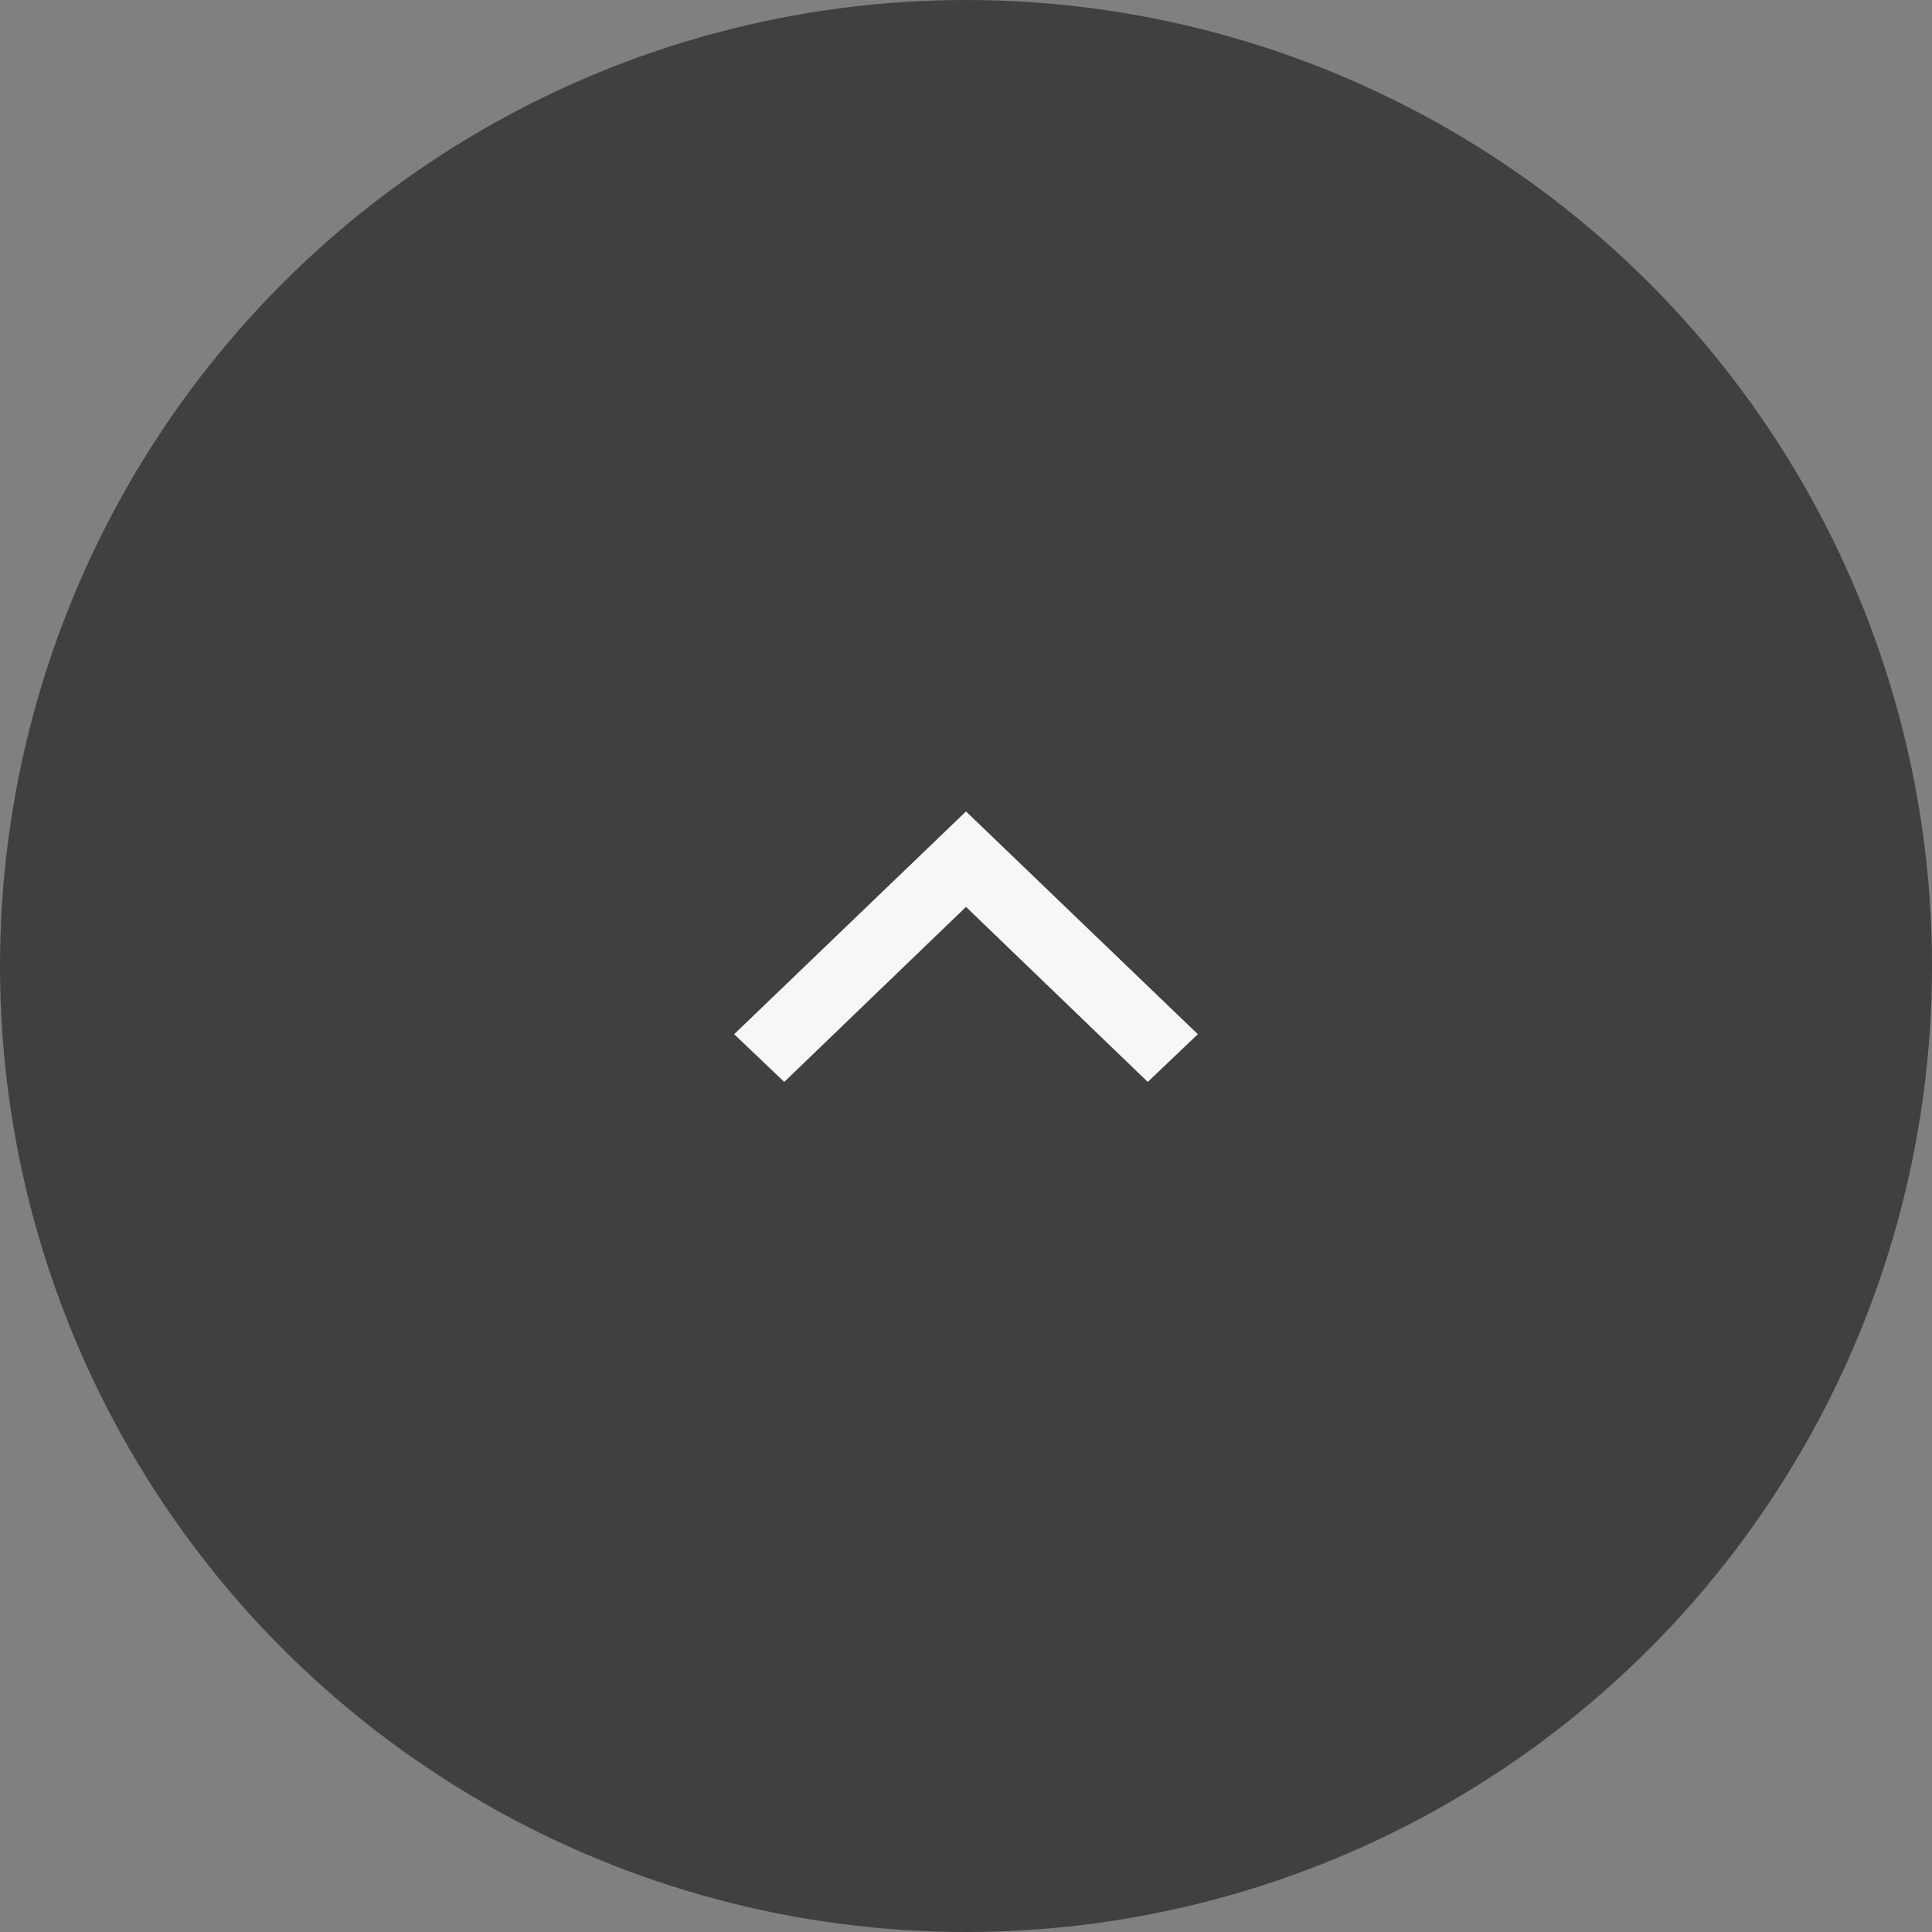<svg width="50" height="50" viewBox="0 0 50 50" fill="none" xmlns="http://www.w3.org/2000/svg">
    <rect x="0" y="0" width="50" height="50" fill="#808080" stroke="none"/>
    <circle cx="25" cy="25" r="25" fill="#000" fill-opacity=".5"/>
    <path d="m25 21 6 5.765L29.704 28 25 23.47 20.296 28 19 26.765 25 21z" fill="#F7F7F7"/>
</svg>
